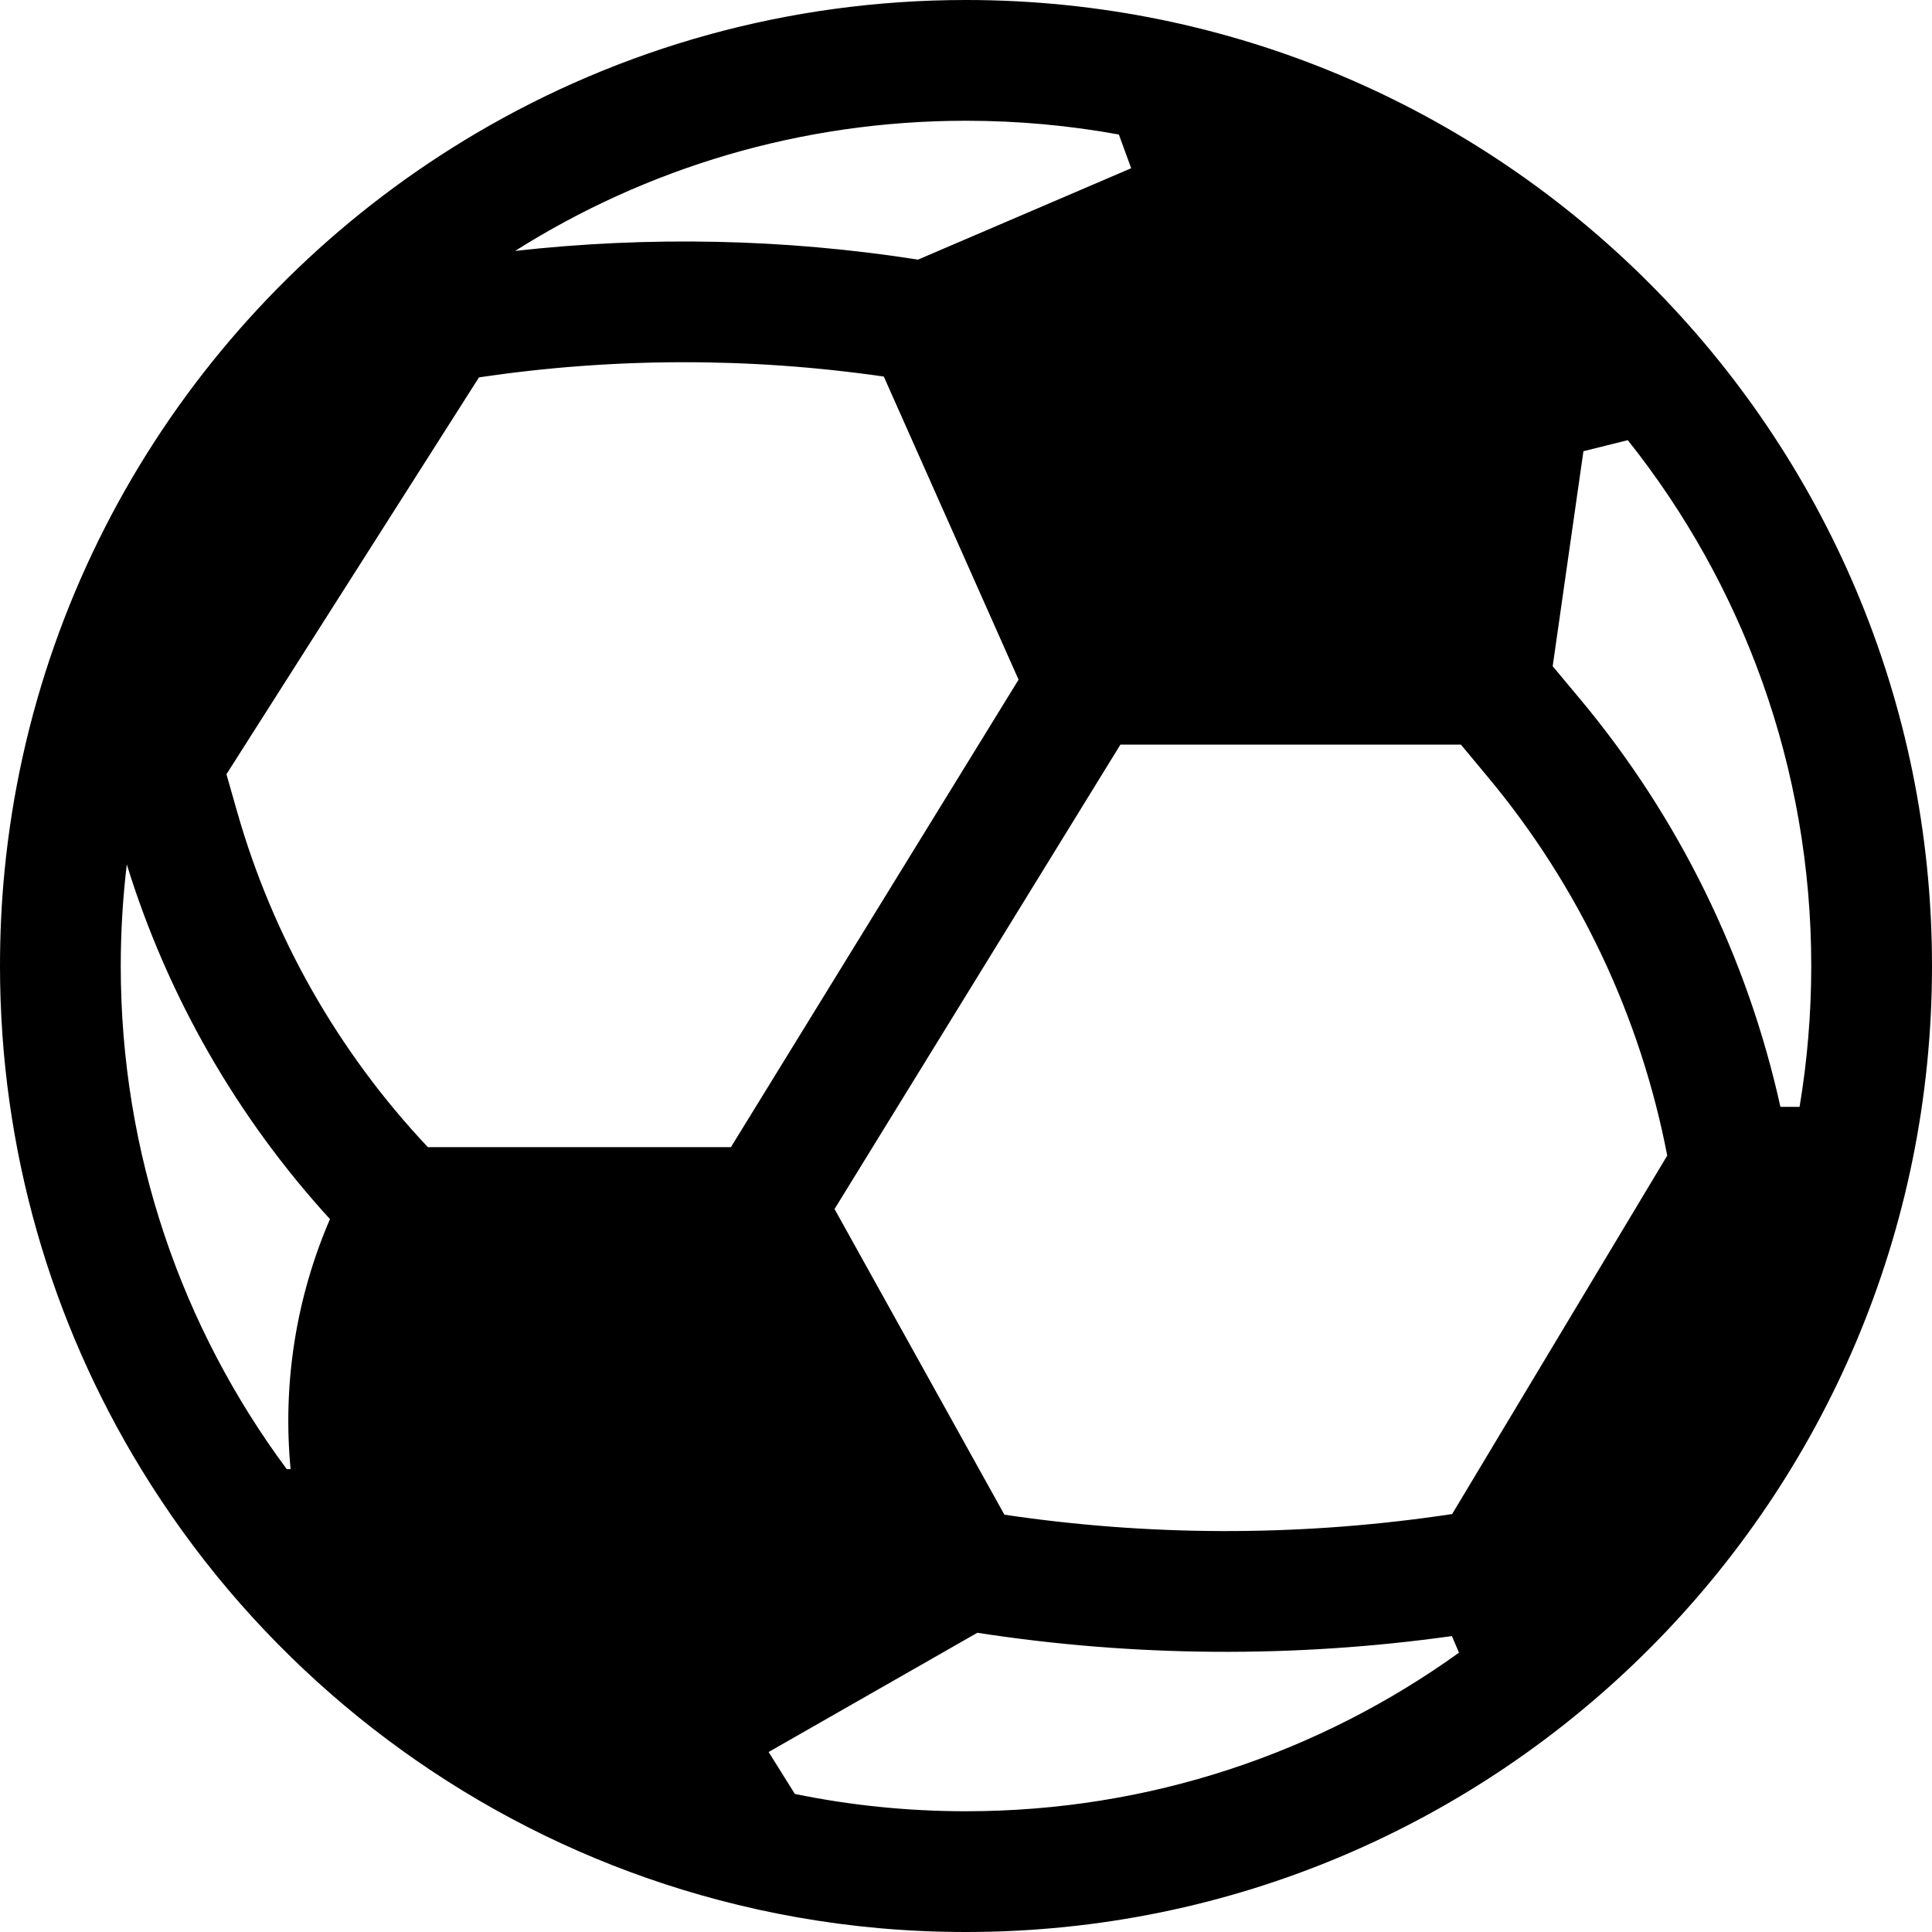 <svg width="24" height="24" viewBox="0 0 24 24" fill="none" xmlns="http://www.w3.org/2000/svg">
<path fill-rule="evenodd" clip-rule="evenodd" d="M5.921 1.652C2.693 3.551 0.432 6.918 0.055 10.835C0.018 11.219 -1.71778e-08 11.607 0 12C1.00087e-07 14.29 0.641 16.43 1.754 18.25C2.077 18.778 2.439 19.28 2.837 19.75C4.402 21.598 6.517 22.967 8.929 23.603C9.572 23.773 10.236 23.891 10.915 23.952C11.273 23.984 11.634 24 12 24C18.627 24 24 18.627 24 12C24 5.373 18.627 -2.89694e-07 12 0C9.782 9.69716e-08 7.704 0.602 5.921 1.652ZM18.124 20.53C16.4 21.77 14.286 22.5 12 22.5C11.271 22.5 10.56 22.426 9.874 22.285L9.548 21.764L12.141 20.283C14.093 20.584 16.079 20.598 18.036 20.324L18.124 20.53ZM22.355 13.75C22.45 13.181 22.5 12.596 22.5 12C22.5 9.531 21.648 7.26 20.221 5.468L19.67 5.605L19.288 8.276L19.636 8.693C20.857 10.159 21.707 11.893 22.117 13.75H22.355ZM13.899 1.671C13.283 1.559 12.649 1.5 12 1.5C9.941 1.5 8.02 2.093 6.399 3.117C8.063 2.931 9.748 2.966 11.404 3.225L14.052 2.09L13.899 1.671ZM3.562 18.25C2.266 16.504 1.5 14.341 1.5 12C1.5 11.573 1.526 11.152 1.575 10.738C2.081 12.376 2.944 13.881 4.099 15.144C3.676 16.125 3.509 17.193 3.61 18.25H3.562ZM5.95 4.688C7.616 4.44 9.313 4.437 10.979 4.678L12.653 8.443L9.08 14.25H5.315C4.205 13.073 3.392 11.646 2.947 10.088L2.813 9.618L5.95 4.688ZM12.477 18.816L10.367 15.019L13.918 9.25H18.148L18.484 9.654C19.613 11.008 20.378 12.626 20.711 14.355L18.039 18.808L17.875 18.832C16.084 19.087 14.265 19.082 12.477 18.816Z" fill="black"/>
</svg>
